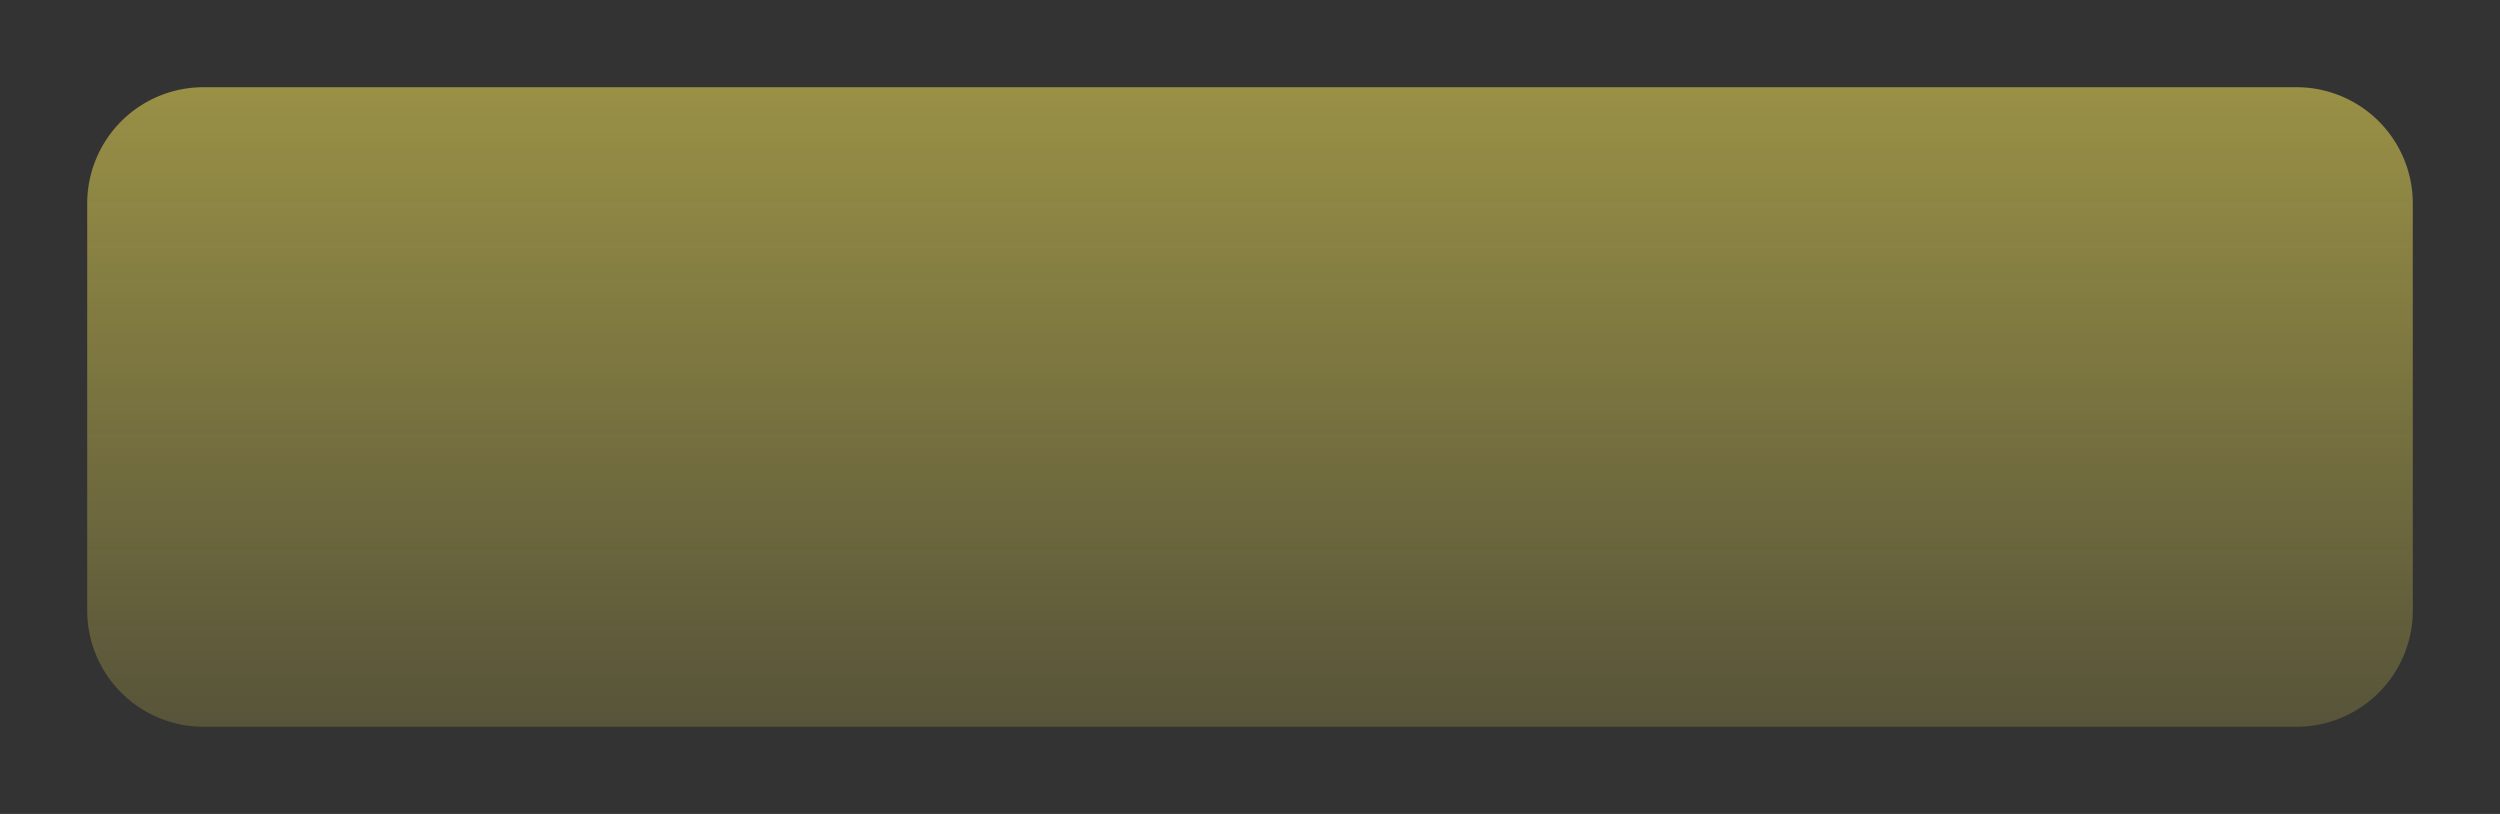 <svg width="43" height="14" fill="none" xmlns="http://www.w3.org/2000/svg"><rect width="100%" height="100%" fill="#333333" stroke="none"/><path d="M1.5 3.5a2 2 0 0 1 2-2h36a2 2 0 0 1 2 2v7a2 2 0 0 1-2 2h-36a2 2 0 0 1-2-2v-7Z" fill="url(#a)" fill-opacity=".5"/><defs><linearGradient id="a" x1="21.5" y1="1.5" x2="21.5" y2="12.5" gradientUnits="userSpaceOnUse"><stop stop-color="#FFEE58"/><stop offset="1" stop-color="#FFEE58" stop-opacity=".35"/></linearGradient></defs></svg>